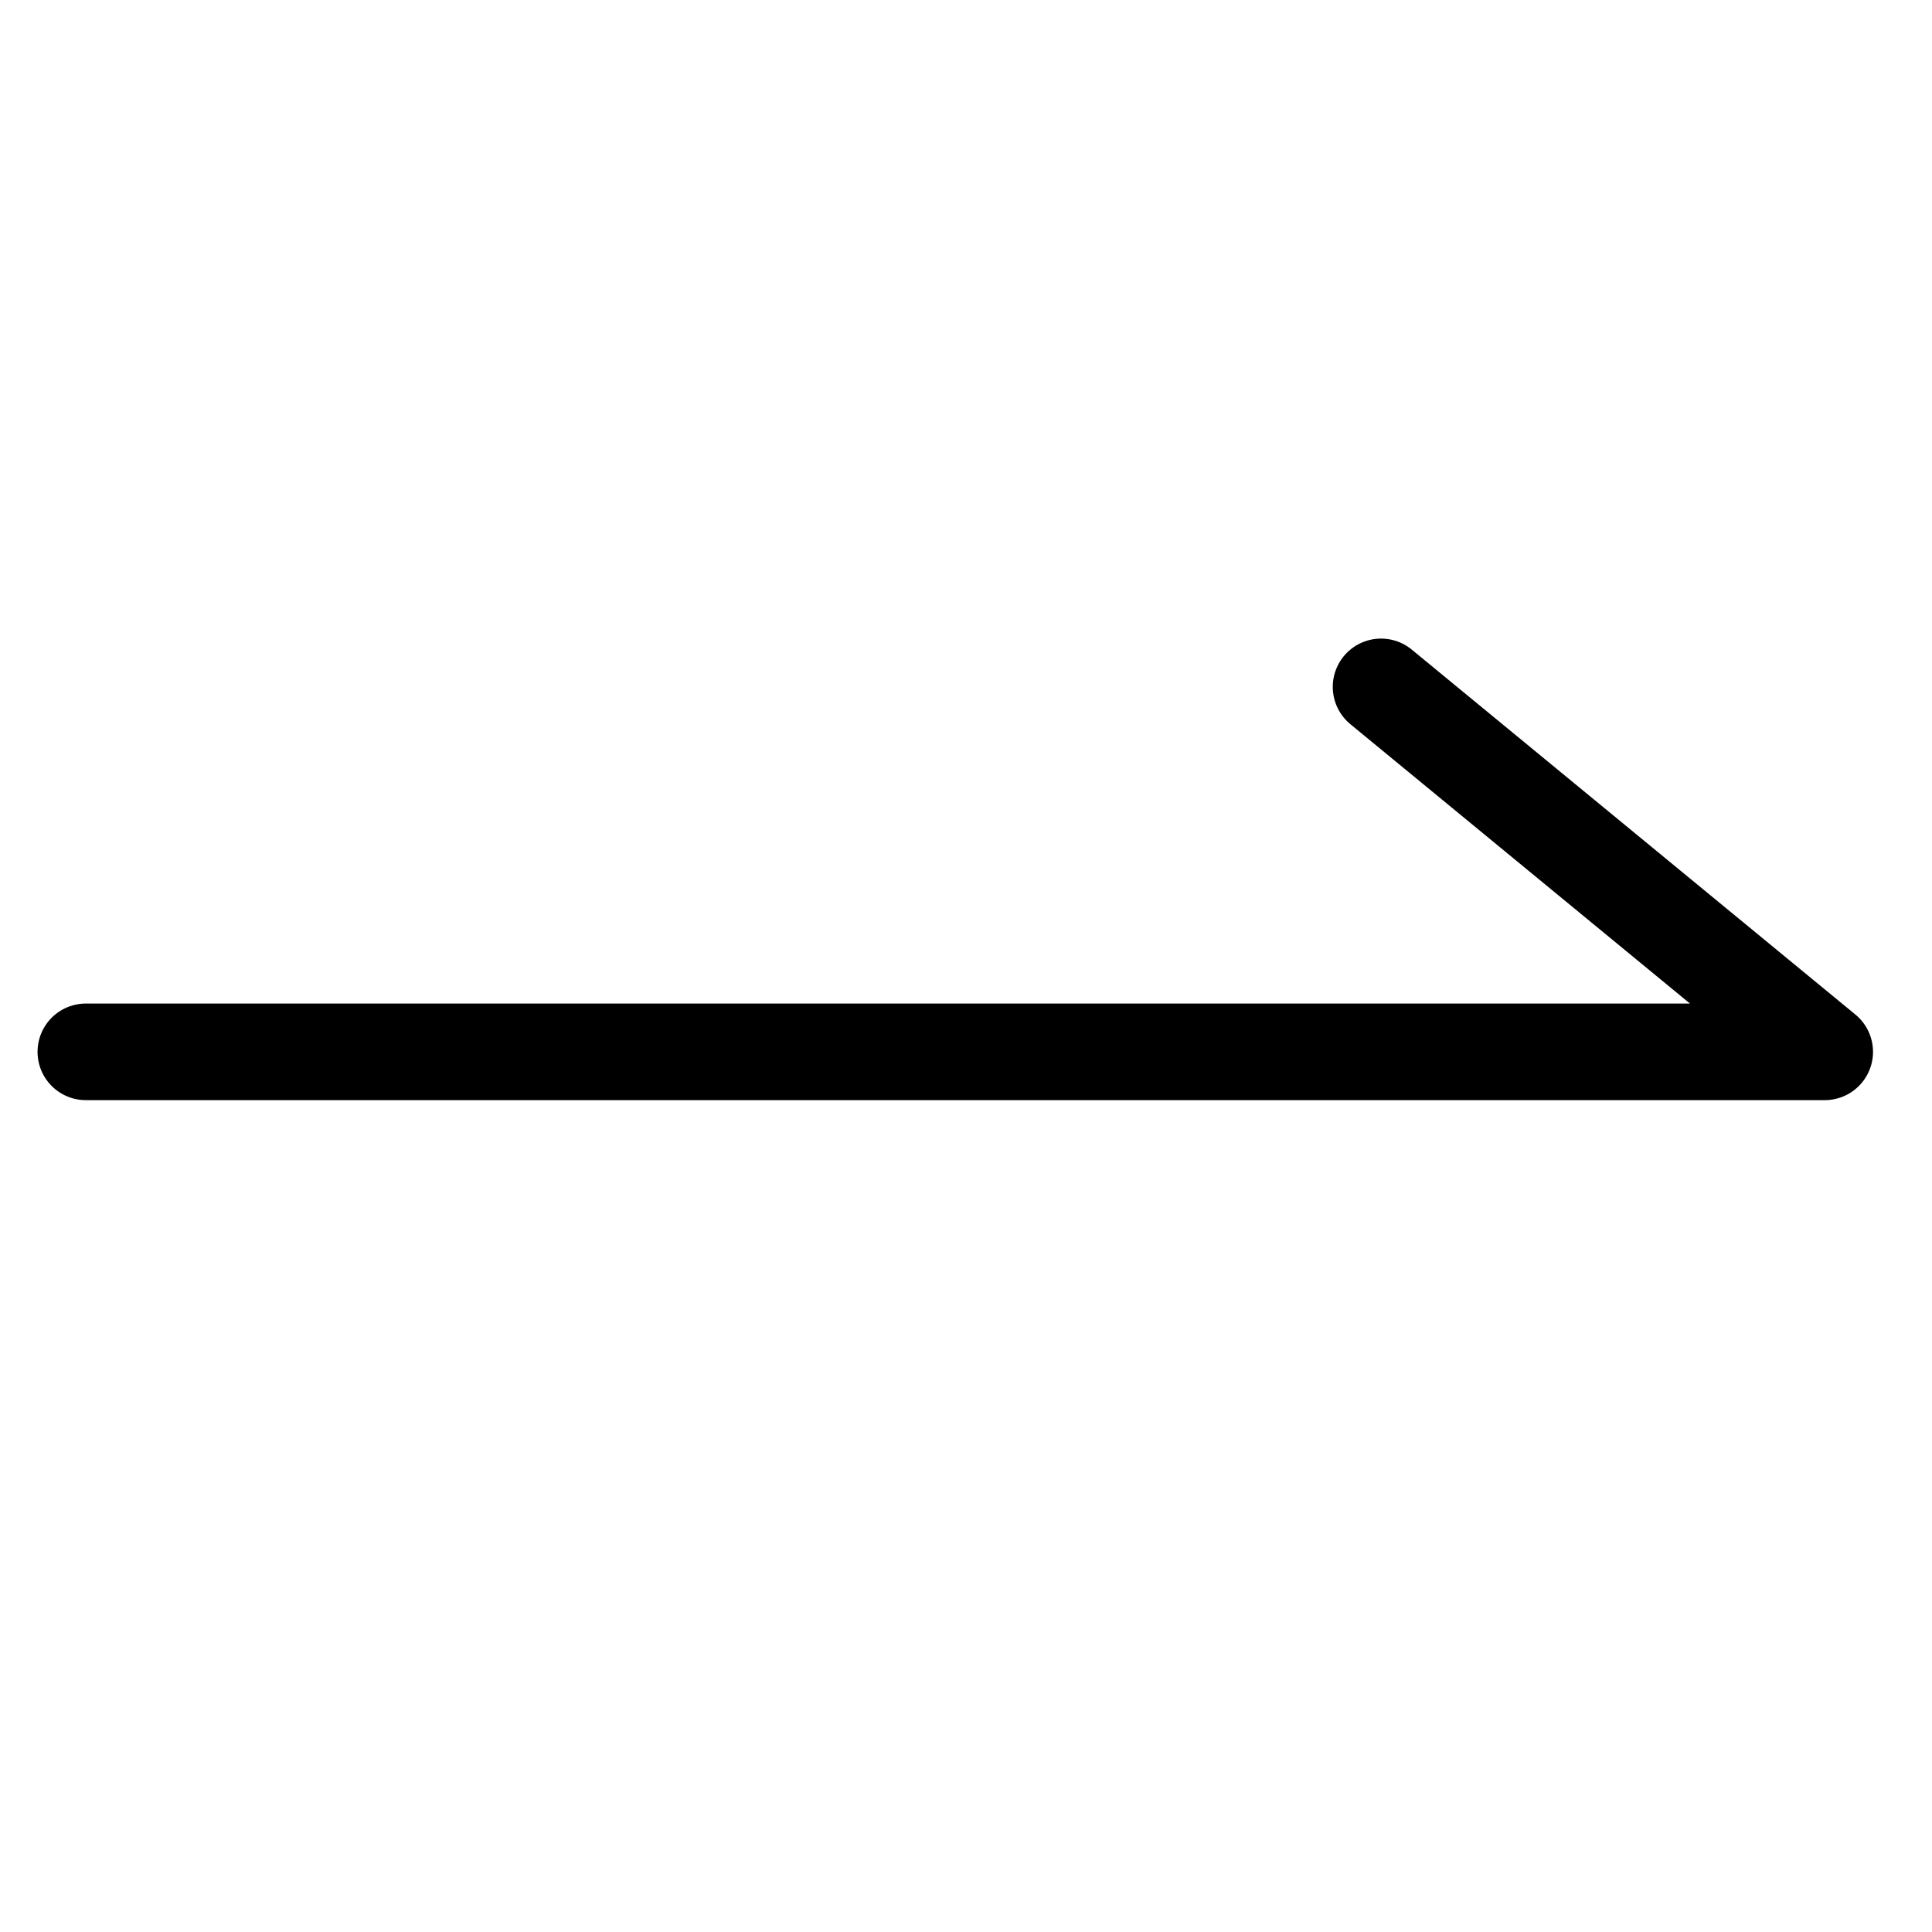 <svg width="30" height="30" viewBox="0 0 30 30" fill="none" xmlns="http://www.w3.org/2000/svg">
<path d="M1.333 16.333H28.334L21.445 10.666" stroke="currentColor" stroke-width="1.5" stroke-linecap="round" stroke-linejoin="round"/>
</svg>

